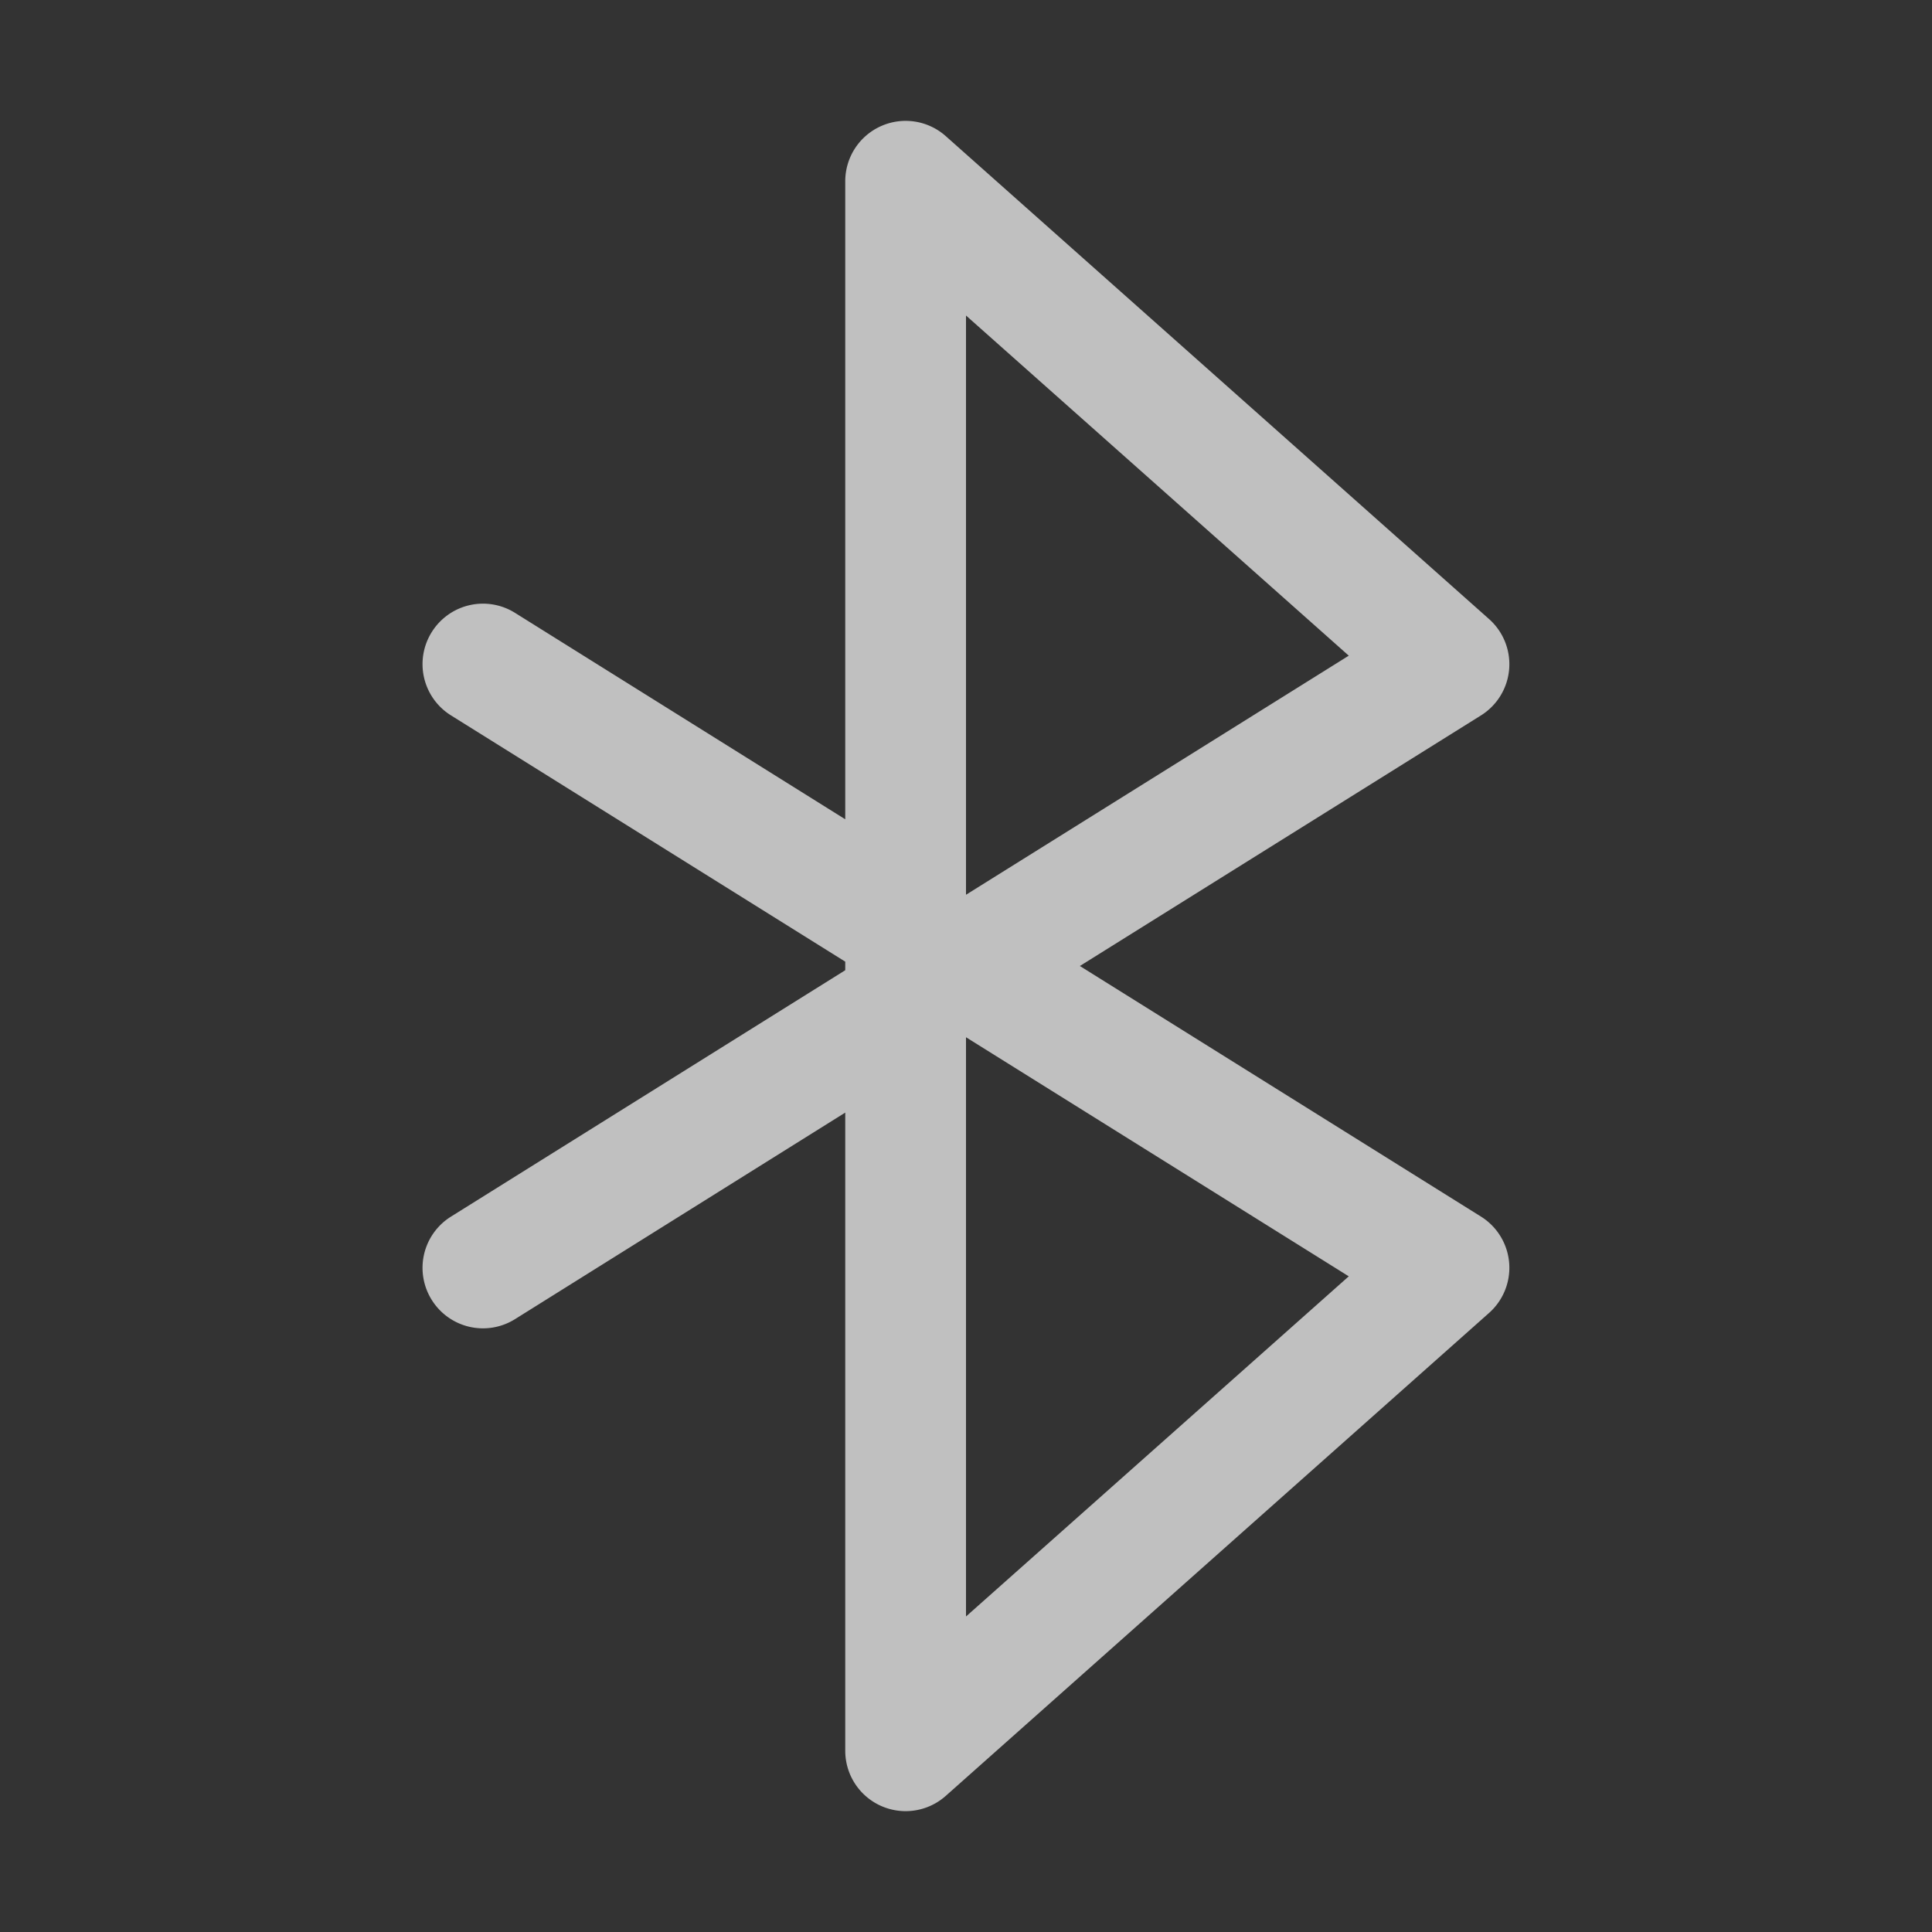 <svg xmlns="http://www.w3.org/2000/svg" width="16" height="16">
    <rect width="100%" height="100%" fill="#333333" stroke="none"/>
    <path fill="#fdfdfd" fill-opacity=".7" d="M7.295 1.045A.5.5 0 0 0 7 1.5v5.285L4.266 5.076a.5.5 0 0 0-.69.158.5.5 0 0 0 .158.69L7 7.964v.071l-3.266 2.041a.5.5 0 0 0-.158.69.5.5 0 0 0 .69.158L7 9.214V14.5a.5.5 0 0 0 .832.373l4.5-4a.5.5 0 0 0-.066-.797L8.943 8l3.323-2.076a.5.5 0 0 0 .066-.797l-4.5-4a.5.5 0 0 0-.537-.082zM8 2.613l3.17 2.817L8 7.41zM8 8.59l3.17 1.98L8 13.387z"/>
</svg>
